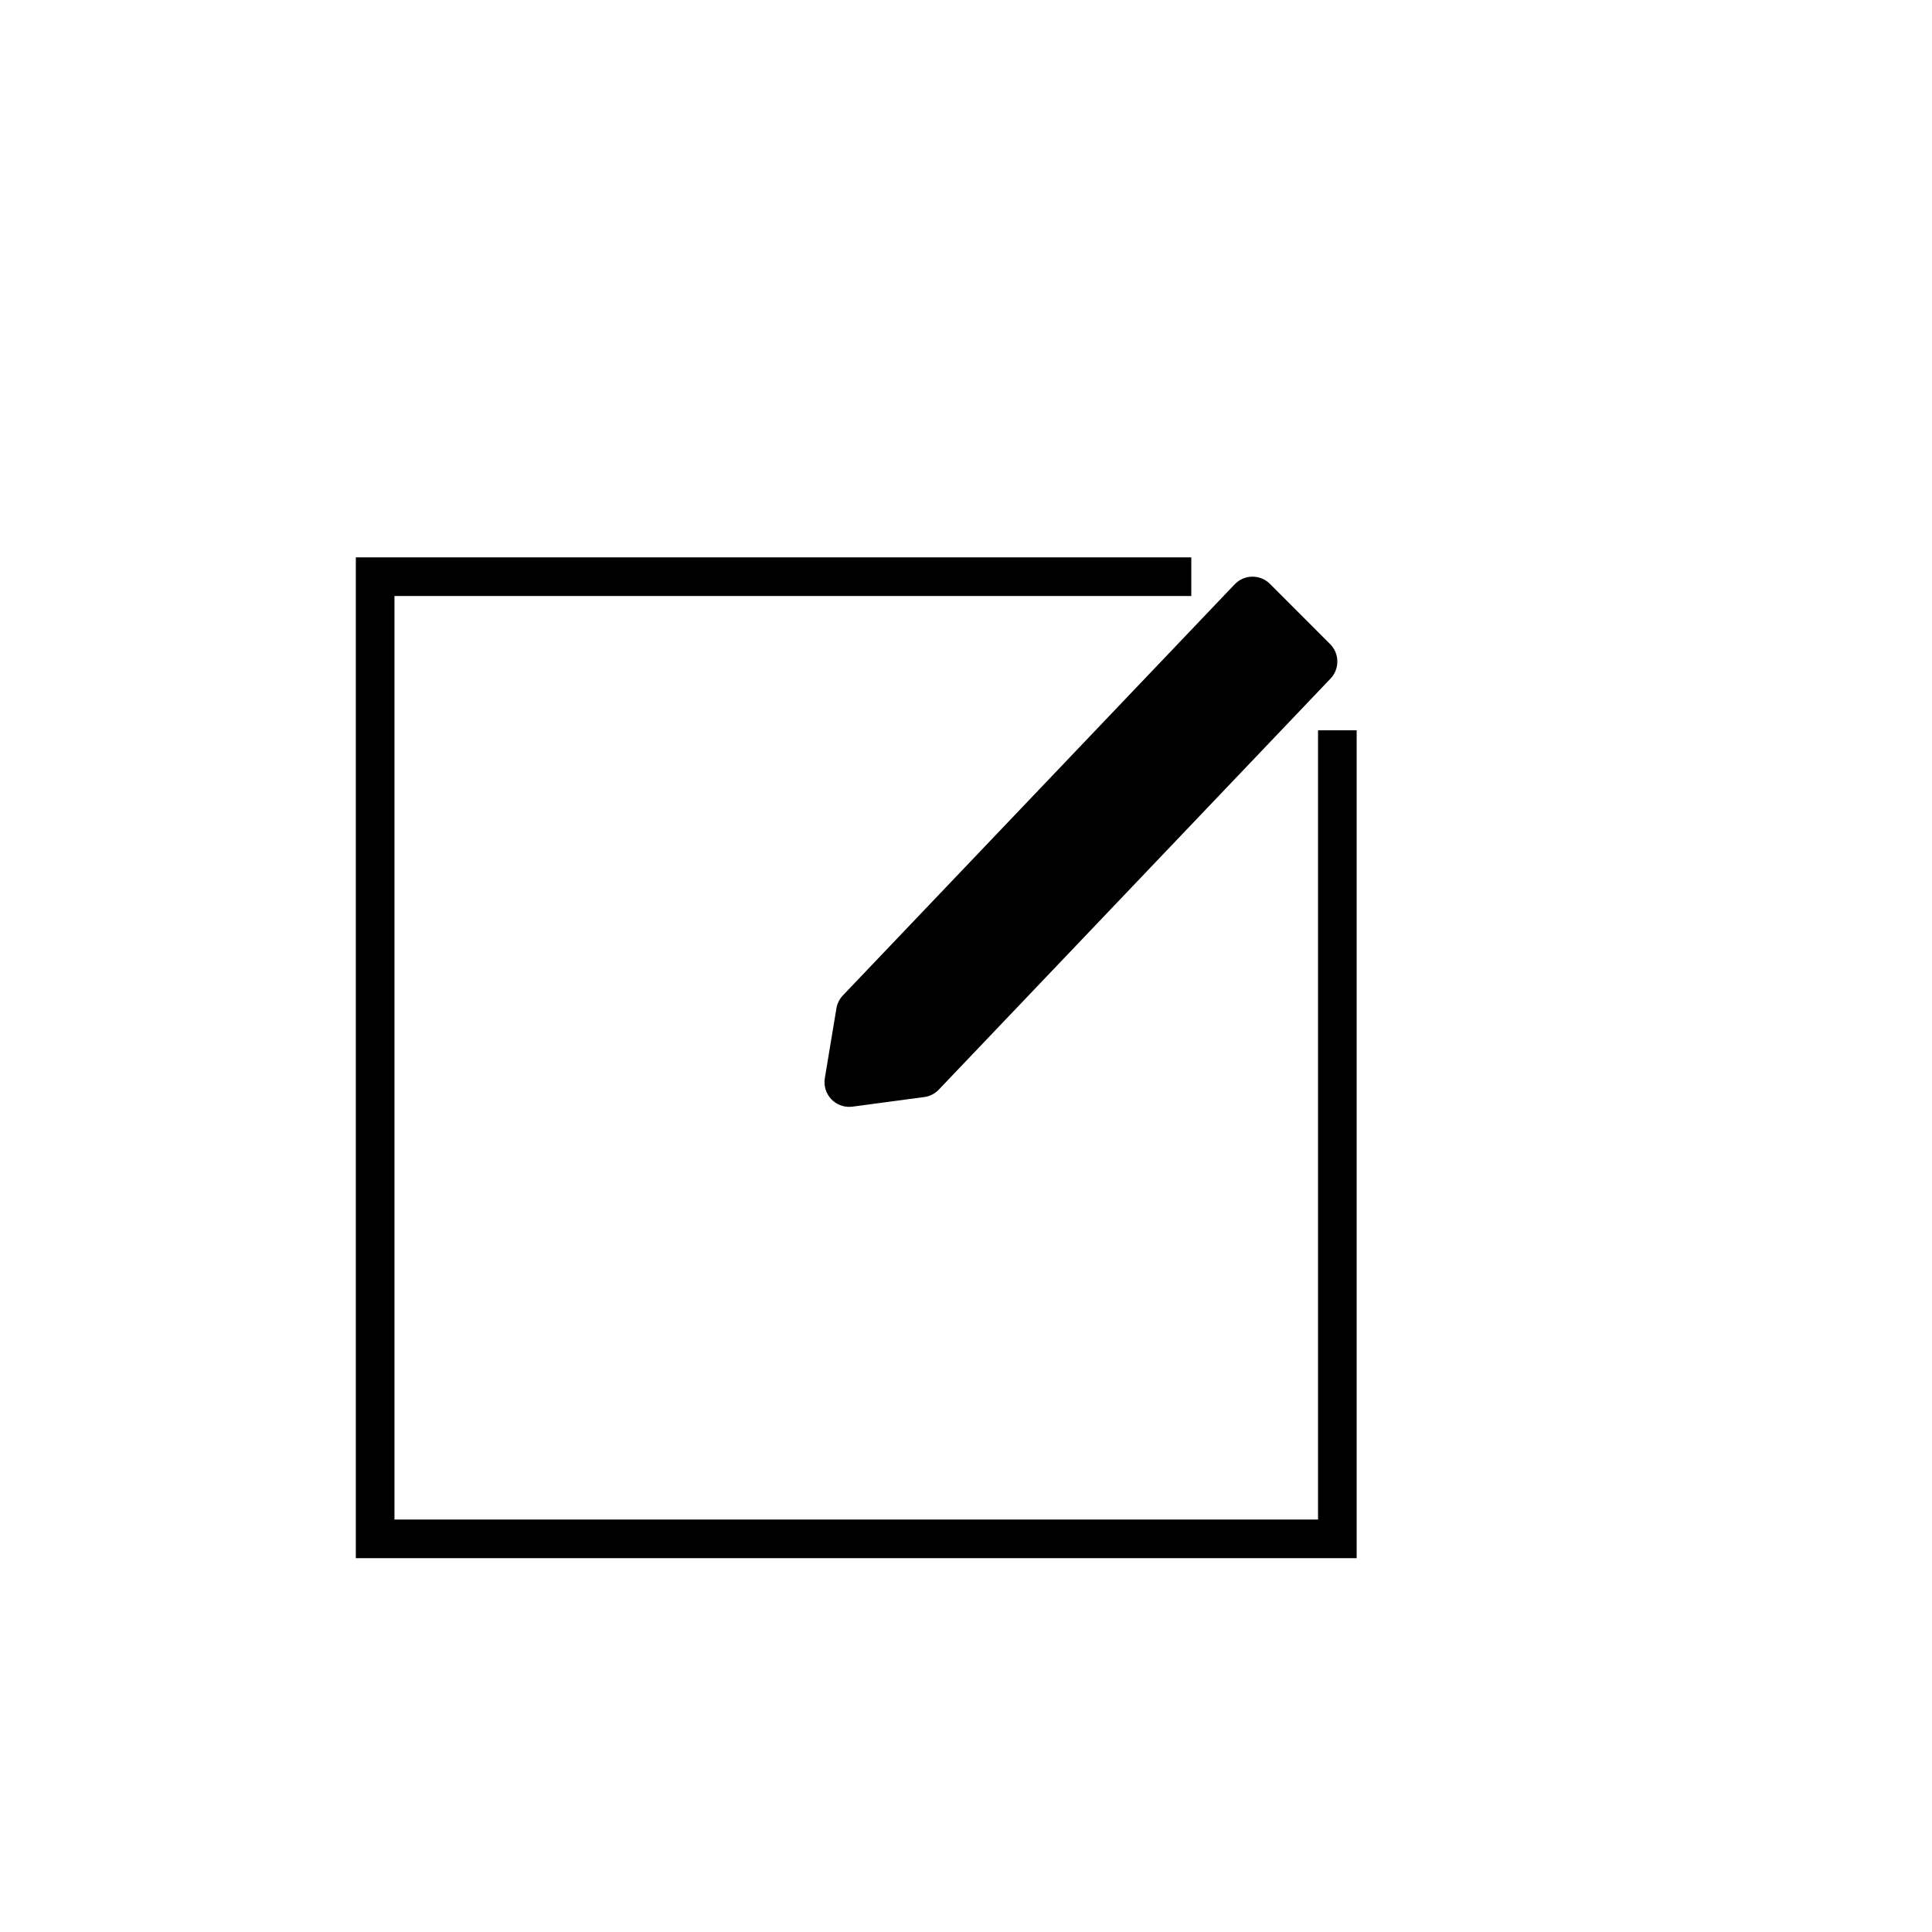 <?xml version="1.0" encoding="utf-8"?>
<!-- Generator: Adobe Illustrator 16.0.0, SVG Export Plug-In . SVG Version: 6.00 Build 0)  -->
<!DOCTYPE svg PUBLIC "-//W3C//DTD SVG 1.1//EN" "http://www.w3.org/Graphics/SVG/1.1/DTD/svg11.dtd">
<svg version="1.1" id="Layer_1" xmlns="http://www.w3.org/2000/svg" xmlns:xlink="http://www.w3.org/1999/xlink" x="0px" y="0px"
	 width="100px" height="100px" viewBox="0 0 100 100" enable-background="new 0 0 100 100" xml:space="preserve">
<g>
	<path d="M43.953,57.291c-0.344,0-0.676-0.139-0.918-0.389c-0.281-0.291-0.409-0.697-0.342-1.098l0.6-3.613
		c0.044-0.262,0.169-0.504,0.357-0.692l20.277-21.276c0.498-0.499,1.308-0.499,1.806,0l3.115,3.116
		c0.239,0.239,0.373,0.563,0.373,0.903c0,0.339-0.134,0.663-0.373,0.903L48.572,56.42c-0.198,0.198-0.457,0.326-0.733,0.363
		l-3.716,0.497C44.065,57.287,44.009,57.291,43.953,57.291z"/>
</g>
<g>
	<polygon points="70.221,80.651 18.418,80.651 18.418,28.849 61.661,28.849 61.661,30.849 20.418,30.849 20.418,78.651 
		68.221,78.651 68.221,37.8 70.221,37.8 	"/>
</g>
</svg>
